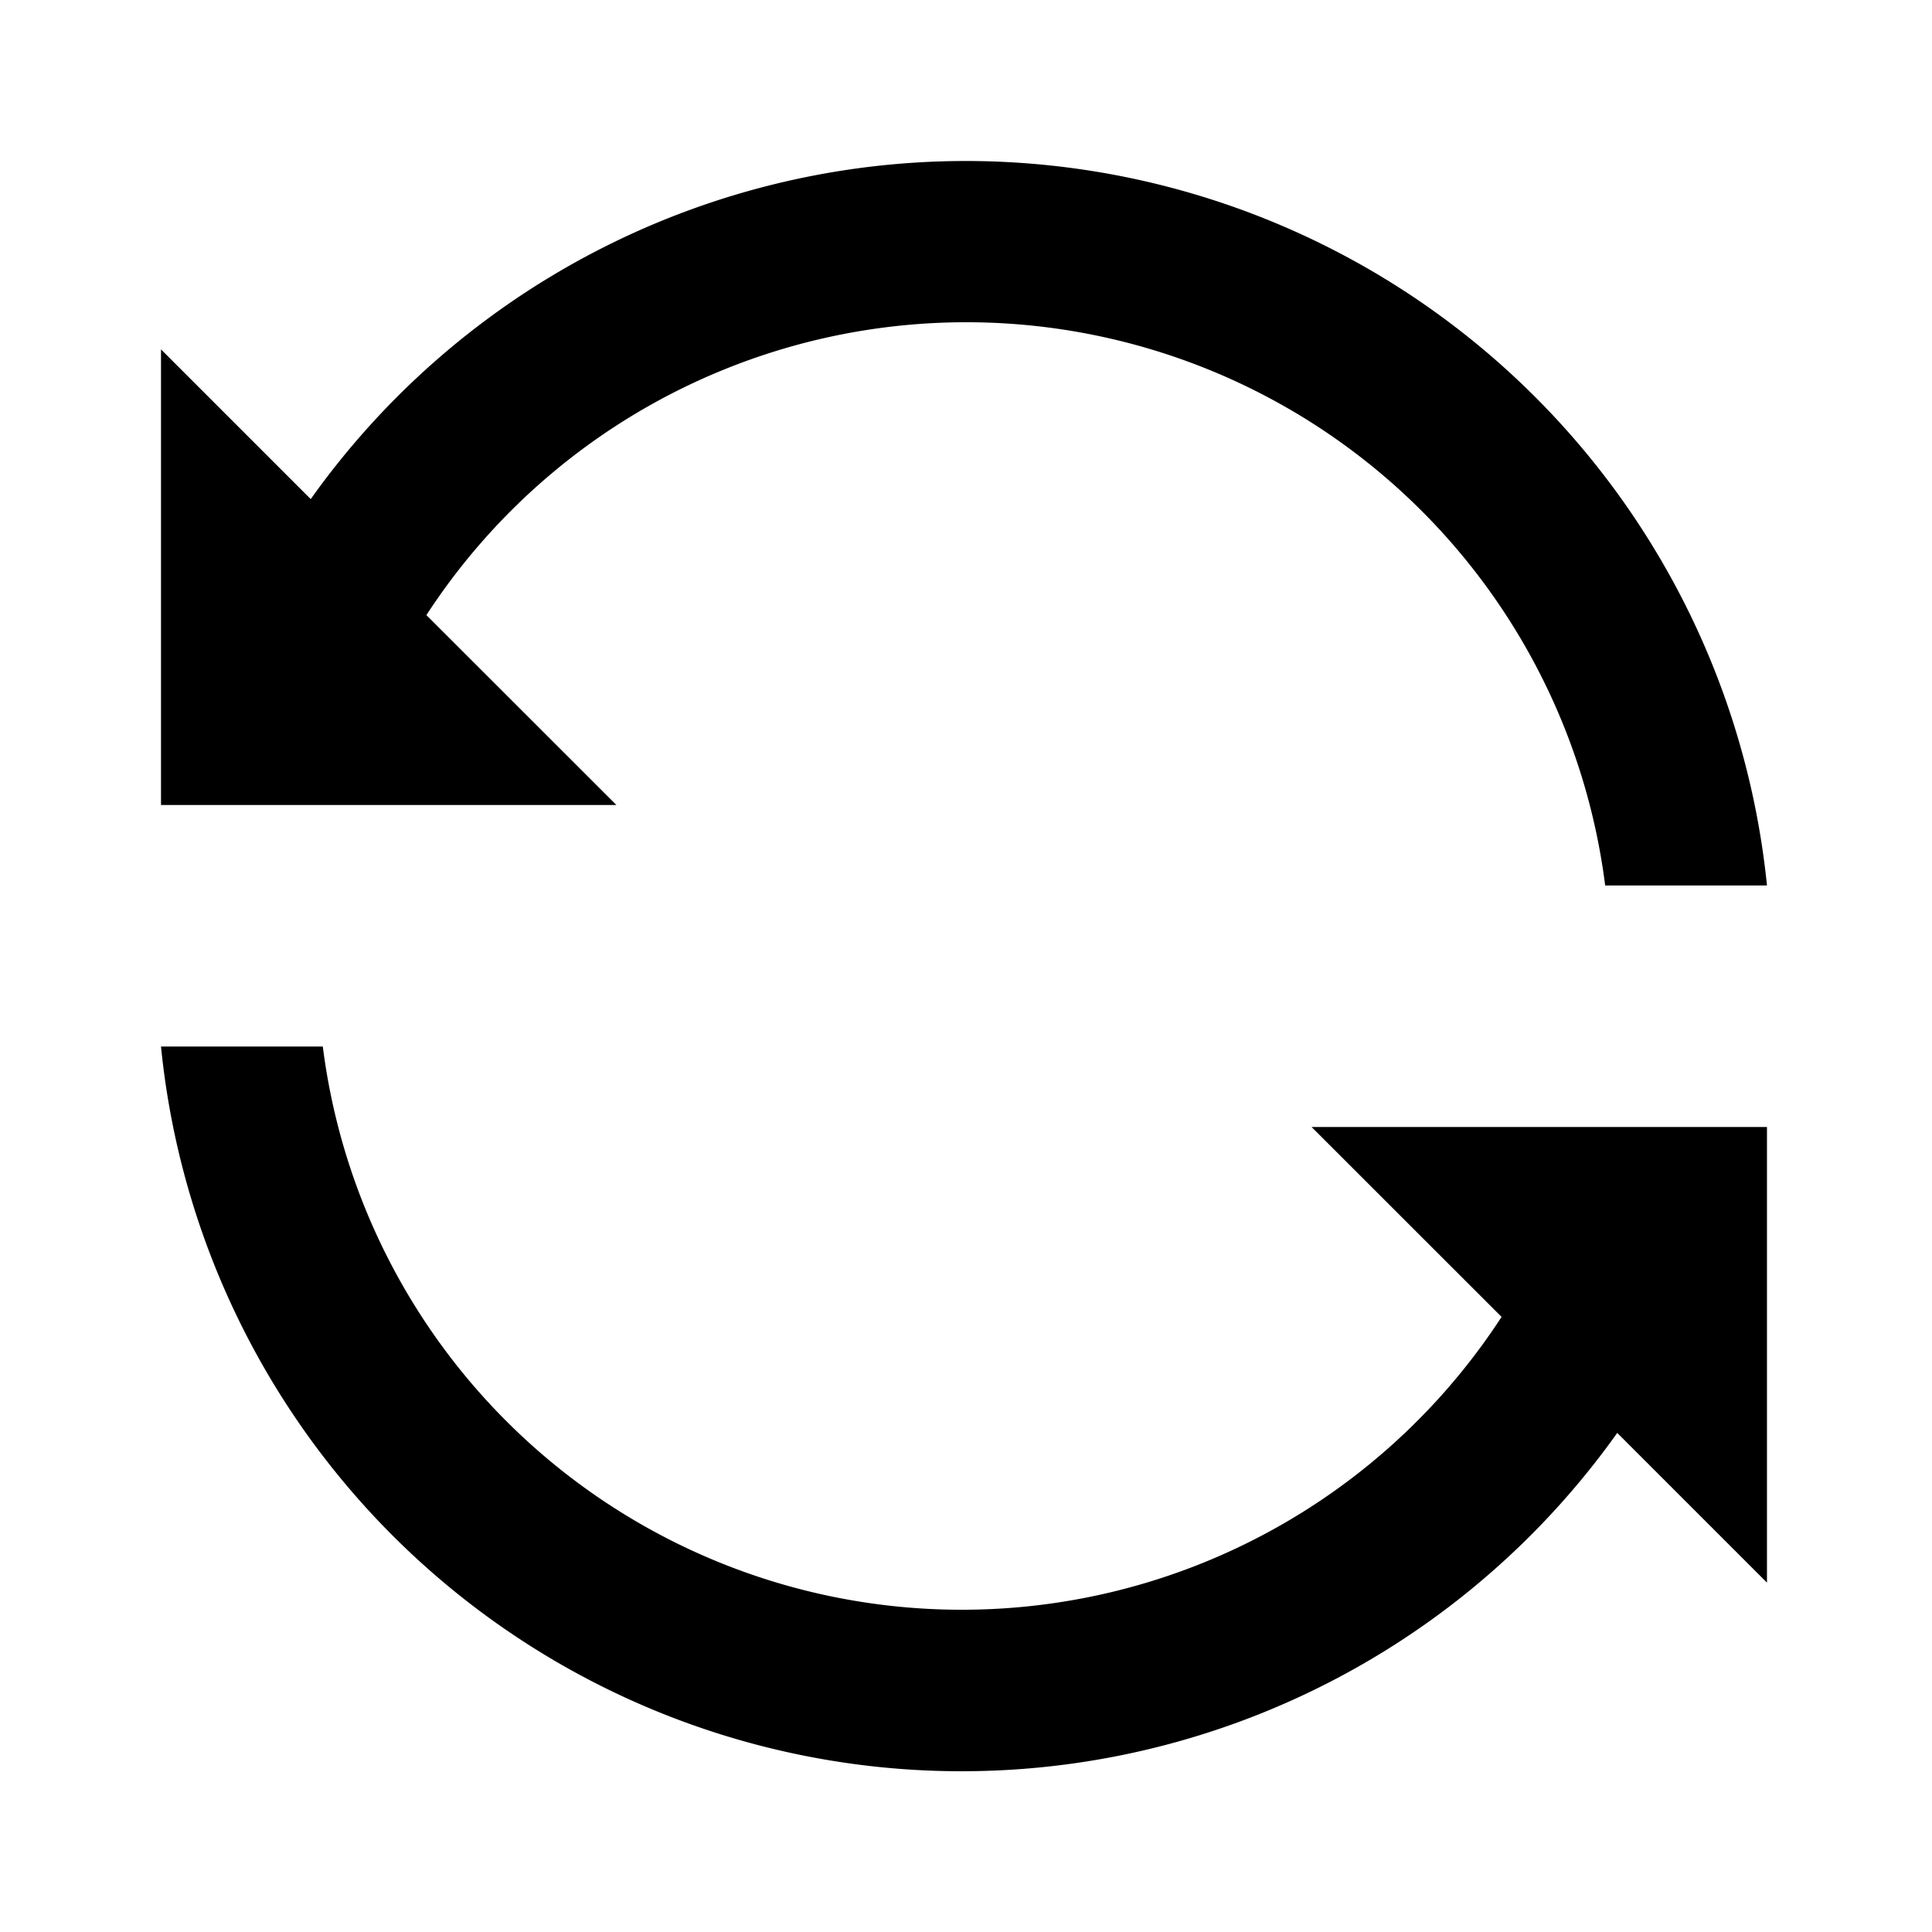 <svg xmlns="http://www.w3.org/2000/svg" id="repeat" width="24" height="24"><path fill="none" d="M0 0h24v24H0z"/><path fill-rule="evenodd" d="M12 2a9.988 9.988 0 0 0-8.14 4.2L2 4.34V10h5.657l-2.36-2.359A8 8 0 0 1 19.94 11h2.01A10.006 10.006 0 0 0 12 2Zm9.95 12h-5.657l2.36 2.359A8 8 0 0 1 4.01 13H2a9.994 9.994 0 0 0 18.09 4.8l1.86 1.86Z"/></svg>